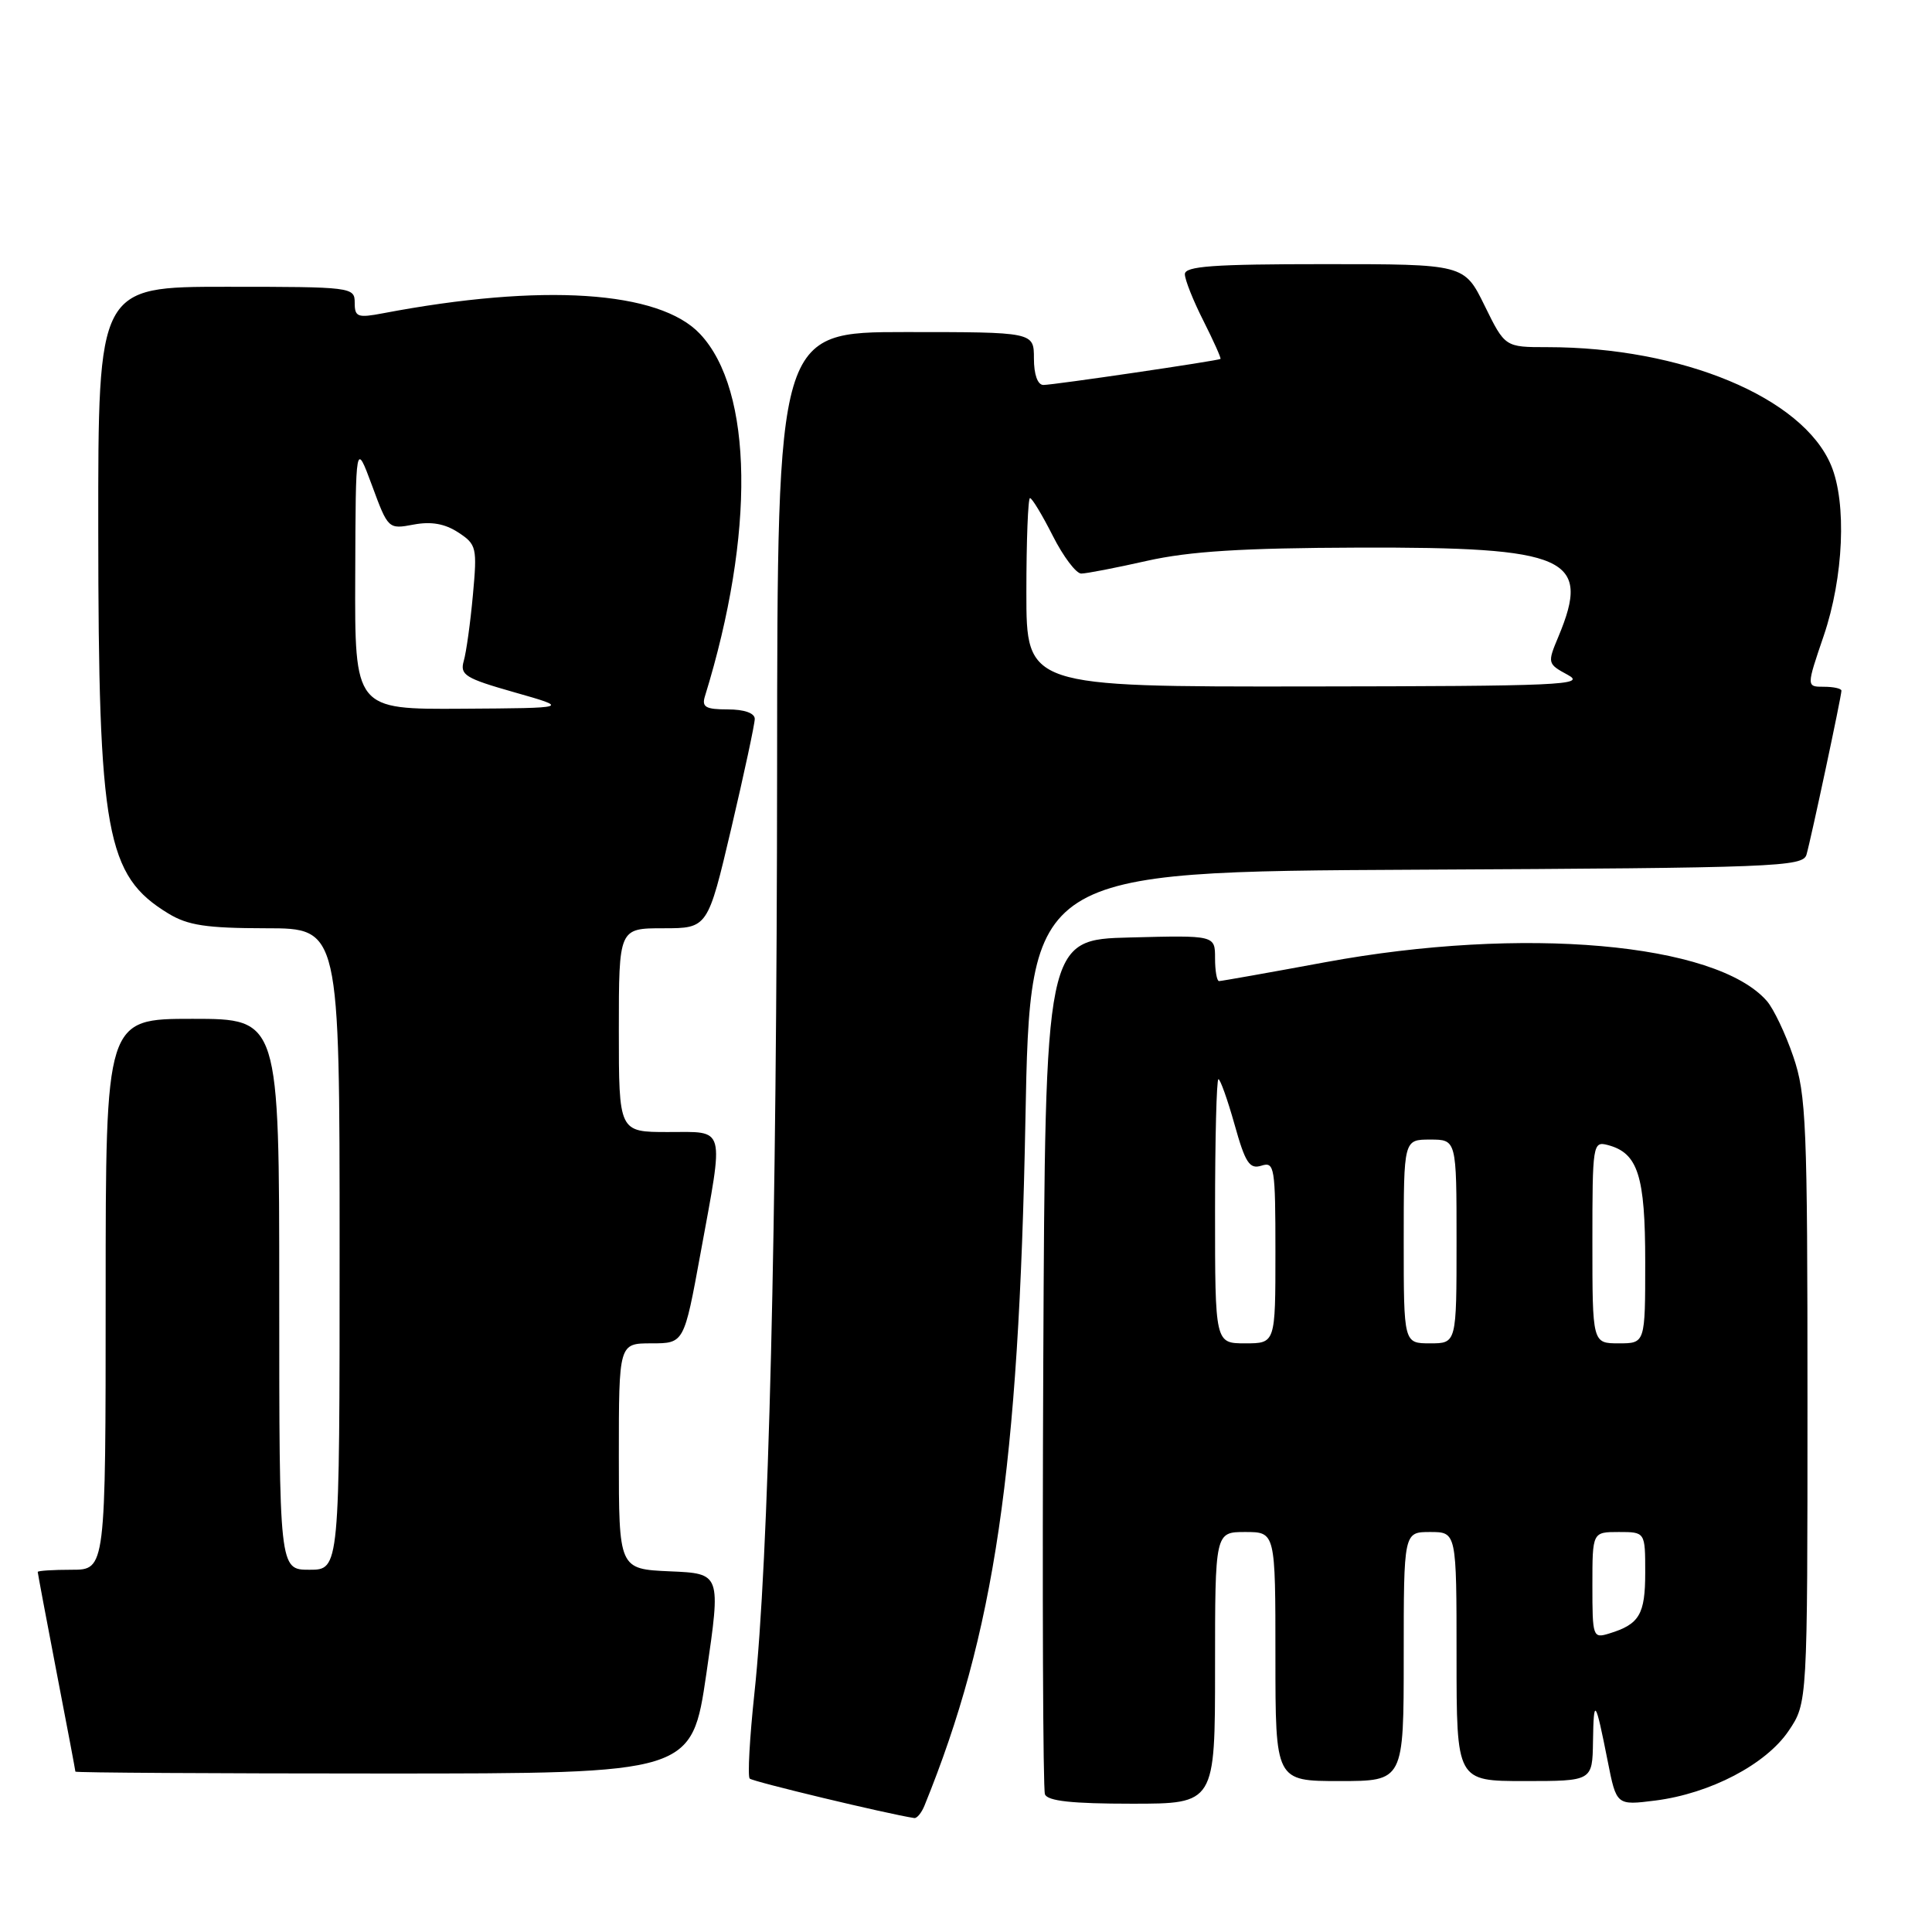<?xml version="1.0" encoding="UTF-8" standalone="no"?>
<!DOCTYPE svg PUBLIC "-//W3C//DTD SVG 1.1//EN" "http://www.w3.org/Graphics/SVG/1.1/DTD/svg11.dtd" >
<svg xmlns="http://www.w3.org/2000/svg" xmlns:xlink="http://www.w3.org/1999/xlink" version="1.1" viewBox="0 0 256 256">
 <g >
 <path fill="currentColor"
d=" M 122.50 239.25 C 131.78 216.43 135.00 194.64 135.87 148.50 C 136.50 115.50 136.50 115.50 187.69 115.24 C 235.34 115.00 238.91 114.86 239.37 113.24 C 239.97 111.16 244.00 92.26 244.00 91.52 C 244.00 91.23 242.95 91.00 241.67 91.00 C 239.35 91.00 239.35 91.00 241.65 84.25 C 244.29 76.50 244.72 66.65 242.63 61.66 C 238.87 52.66 222.88 46.00 205.02 46.00 C 199.42 46.00 199.42 46.00 196.72 40.50 C 194.02 35.00 194.02 35.00 175.51 35.00 C 160.77 35.00 157.00 35.27 157.00 36.33 C 157.00 37.06 158.11 39.85 159.47 42.53 C 160.82 45.21 161.83 47.47 161.72 47.56 C 161.36 47.81 139.59 51.01 138.25 51.01 C 137.49 51.00 137.00 49.63 137.00 47.50 C 137.00 44.00 137.00 44.00 120.00 44.00 C 103.00 44.00 103.00 44.00 102.97 101.75 C 102.93 163.06 101.86 206.77 99.96 224.40 C 99.33 230.31 99.05 235.38 99.34 235.67 C 99.74 236.08 117.60 240.36 121.14 240.90 C 121.50 240.96 122.11 240.21 122.50 239.25 Z  M 161.00 221.00 C 161.00 203.00 161.00 203.00 165.00 203.00 C 169.00 203.00 169.00 203.00 169.00 219.50 C 169.00 236.00 169.00 236.00 177.50 236.00 C 186.00 236.00 186.00 236.00 186.00 219.50 C 186.00 203.00 186.00 203.00 189.50 203.00 C 193.00 203.00 193.00 203.00 193.00 219.50 C 193.00 236.00 193.00 236.00 202.00 236.00 C 211.00 236.00 211.00 236.00 211.08 230.75 C 211.17 224.80 211.40 225.12 213.03 233.37 C 214.19 239.23 214.19 239.23 219.35 238.58 C 226.62 237.65 234.00 233.79 237.00 229.35 C 239.50 225.65 239.50 225.65 239.50 185.57 C 239.50 148.98 239.34 145.02 237.62 140.00 C 236.59 136.97 235.01 133.66 234.12 132.64 C 227.38 124.92 201.76 122.67 175.60 127.50 C 168.15 128.88 161.82 130.00 161.53 130.00 C 161.24 130.00 161.00 128.64 161.00 126.97 C 161.00 123.93 161.00 123.93 149.75 124.22 C 138.50 124.50 138.50 124.50 138.24 180.50 C 138.10 211.30 138.20 237.06 138.46 237.75 C 138.80 238.65 142.07 239.00 149.97 239.00 C 161.00 239.00 161.00 239.00 161.00 221.00 Z  M 93.60 221.75 C 95.53 208.50 95.53 208.50 88.77 208.21 C 82.00 207.91 82.00 207.91 82.00 192.96 C 82.00 178.00 82.00 178.00 86.32 178.00 C 90.64 178.00 90.64 178.00 92.82 166.09 C 95.96 148.95 96.24 150.00 88.50 150.00 C 82.00 150.00 82.00 150.00 82.00 136.50 C 82.00 123.00 82.00 123.00 87.89 123.00 C 93.78 123.00 93.78 123.00 96.90 109.75 C 98.61 102.46 100.01 95.94 100.01 95.25 C 100.00 94.49 98.62 94.00 96.43 94.00 C 93.50 94.00 92.96 93.69 93.41 92.25 C 100.06 70.71 99.81 51.75 92.76 44.25 C 87.37 38.51 71.85 37.50 50.75 41.51 C 47.38 42.15 47.00 42.01 47.00 40.11 C 47.00 38.05 46.63 38.00 30.00 38.00 C 13.00 38.00 13.00 38.00 13.02 70.25 C 13.04 110.48 14.05 116.01 22.30 121.04 C 24.89 122.62 27.35 122.99 35.25 123.00 C 45.00 123.00 45.00 123.00 45.00 165.50 C 45.00 208.00 45.00 208.00 41.00 208.00 C 37.00 208.00 37.00 208.00 37.00 171.50 C 37.00 135.00 37.00 135.00 25.50 135.00 C 14.00 135.00 14.00 135.00 14.00 171.50 C 14.00 208.00 14.00 208.00 9.50 208.00 C 7.02 208.00 5.00 208.13 5.00 208.29 C 5.00 208.45 6.12 214.42 7.49 221.54 C 8.87 228.67 9.99 234.61 9.99 234.75 C 10.00 234.89 28.37 235.00 50.83 235.00 C 91.66 235.00 91.66 235.00 93.60 221.75 Z  M 136.00 78.50 C 136.00 71.62 136.22 66.00 136.48 66.00 C 136.75 66.00 138.11 68.25 139.50 71.00 C 140.89 73.75 142.59 76.00 143.27 76.00 C 143.95 76.00 147.88 75.24 152.00 74.31 C 157.63 73.05 164.60 72.61 180.00 72.56 C 207.74 72.48 210.88 73.87 206.50 84.35 C 205.02 87.88 205.04 87.96 207.75 89.43 C 210.23 90.77 206.85 90.92 173.25 90.96 C 136.00 91.00 136.00 91.00 136.00 78.50 Z  M 211.00 210.07 C 211.00 203.00 211.00 203.00 214.50 203.00 C 218.00 203.00 218.00 203.00 218.00 208.38 C 218.00 213.92 217.23 215.22 213.25 216.44 C 211.06 217.12 211.00 216.93 211.00 210.07 Z  M 161.00 160.50 C 161.00 150.88 161.20 143.00 161.45 143.00 C 161.69 143.00 162.66 145.71 163.59 149.02 C 165.01 154.10 165.57 154.95 167.14 154.46 C 168.88 153.90 169.00 154.62 169.00 165.93 C 169.00 178.00 169.00 178.00 165.00 178.00 C 161.00 178.00 161.00 178.00 161.00 160.50 Z  M 186.00 164.50 C 186.00 151.00 186.00 151.00 189.50 151.00 C 193.00 151.00 193.00 151.00 193.00 164.50 C 193.00 178.00 193.00 178.00 189.50 178.00 C 186.00 178.00 186.00 178.00 186.00 164.50 Z  M 211.00 164.59 C 211.00 151.61 211.06 151.20 213.03 151.72 C 217.04 152.77 218.00 155.77 218.00 167.22 C 218.00 178.00 218.00 178.00 214.50 178.00 C 211.00 178.00 211.00 178.00 211.00 164.59 Z  M 47.07 76.25 C 47.13 58.50 47.13 58.50 49.29 64.32 C 51.42 70.10 51.46 70.14 54.80 69.51 C 57.13 69.07 58.95 69.39 60.72 70.55 C 63.15 72.14 63.24 72.54 62.66 78.86 C 62.33 82.51 61.78 86.44 61.45 87.58 C 60.92 89.44 61.64 89.88 68.18 91.74 C 75.50 93.82 75.50 93.82 61.25 93.91 C 47.00 94.00 47.00 94.00 47.07 76.25 Z "/>
</g>
</svg>